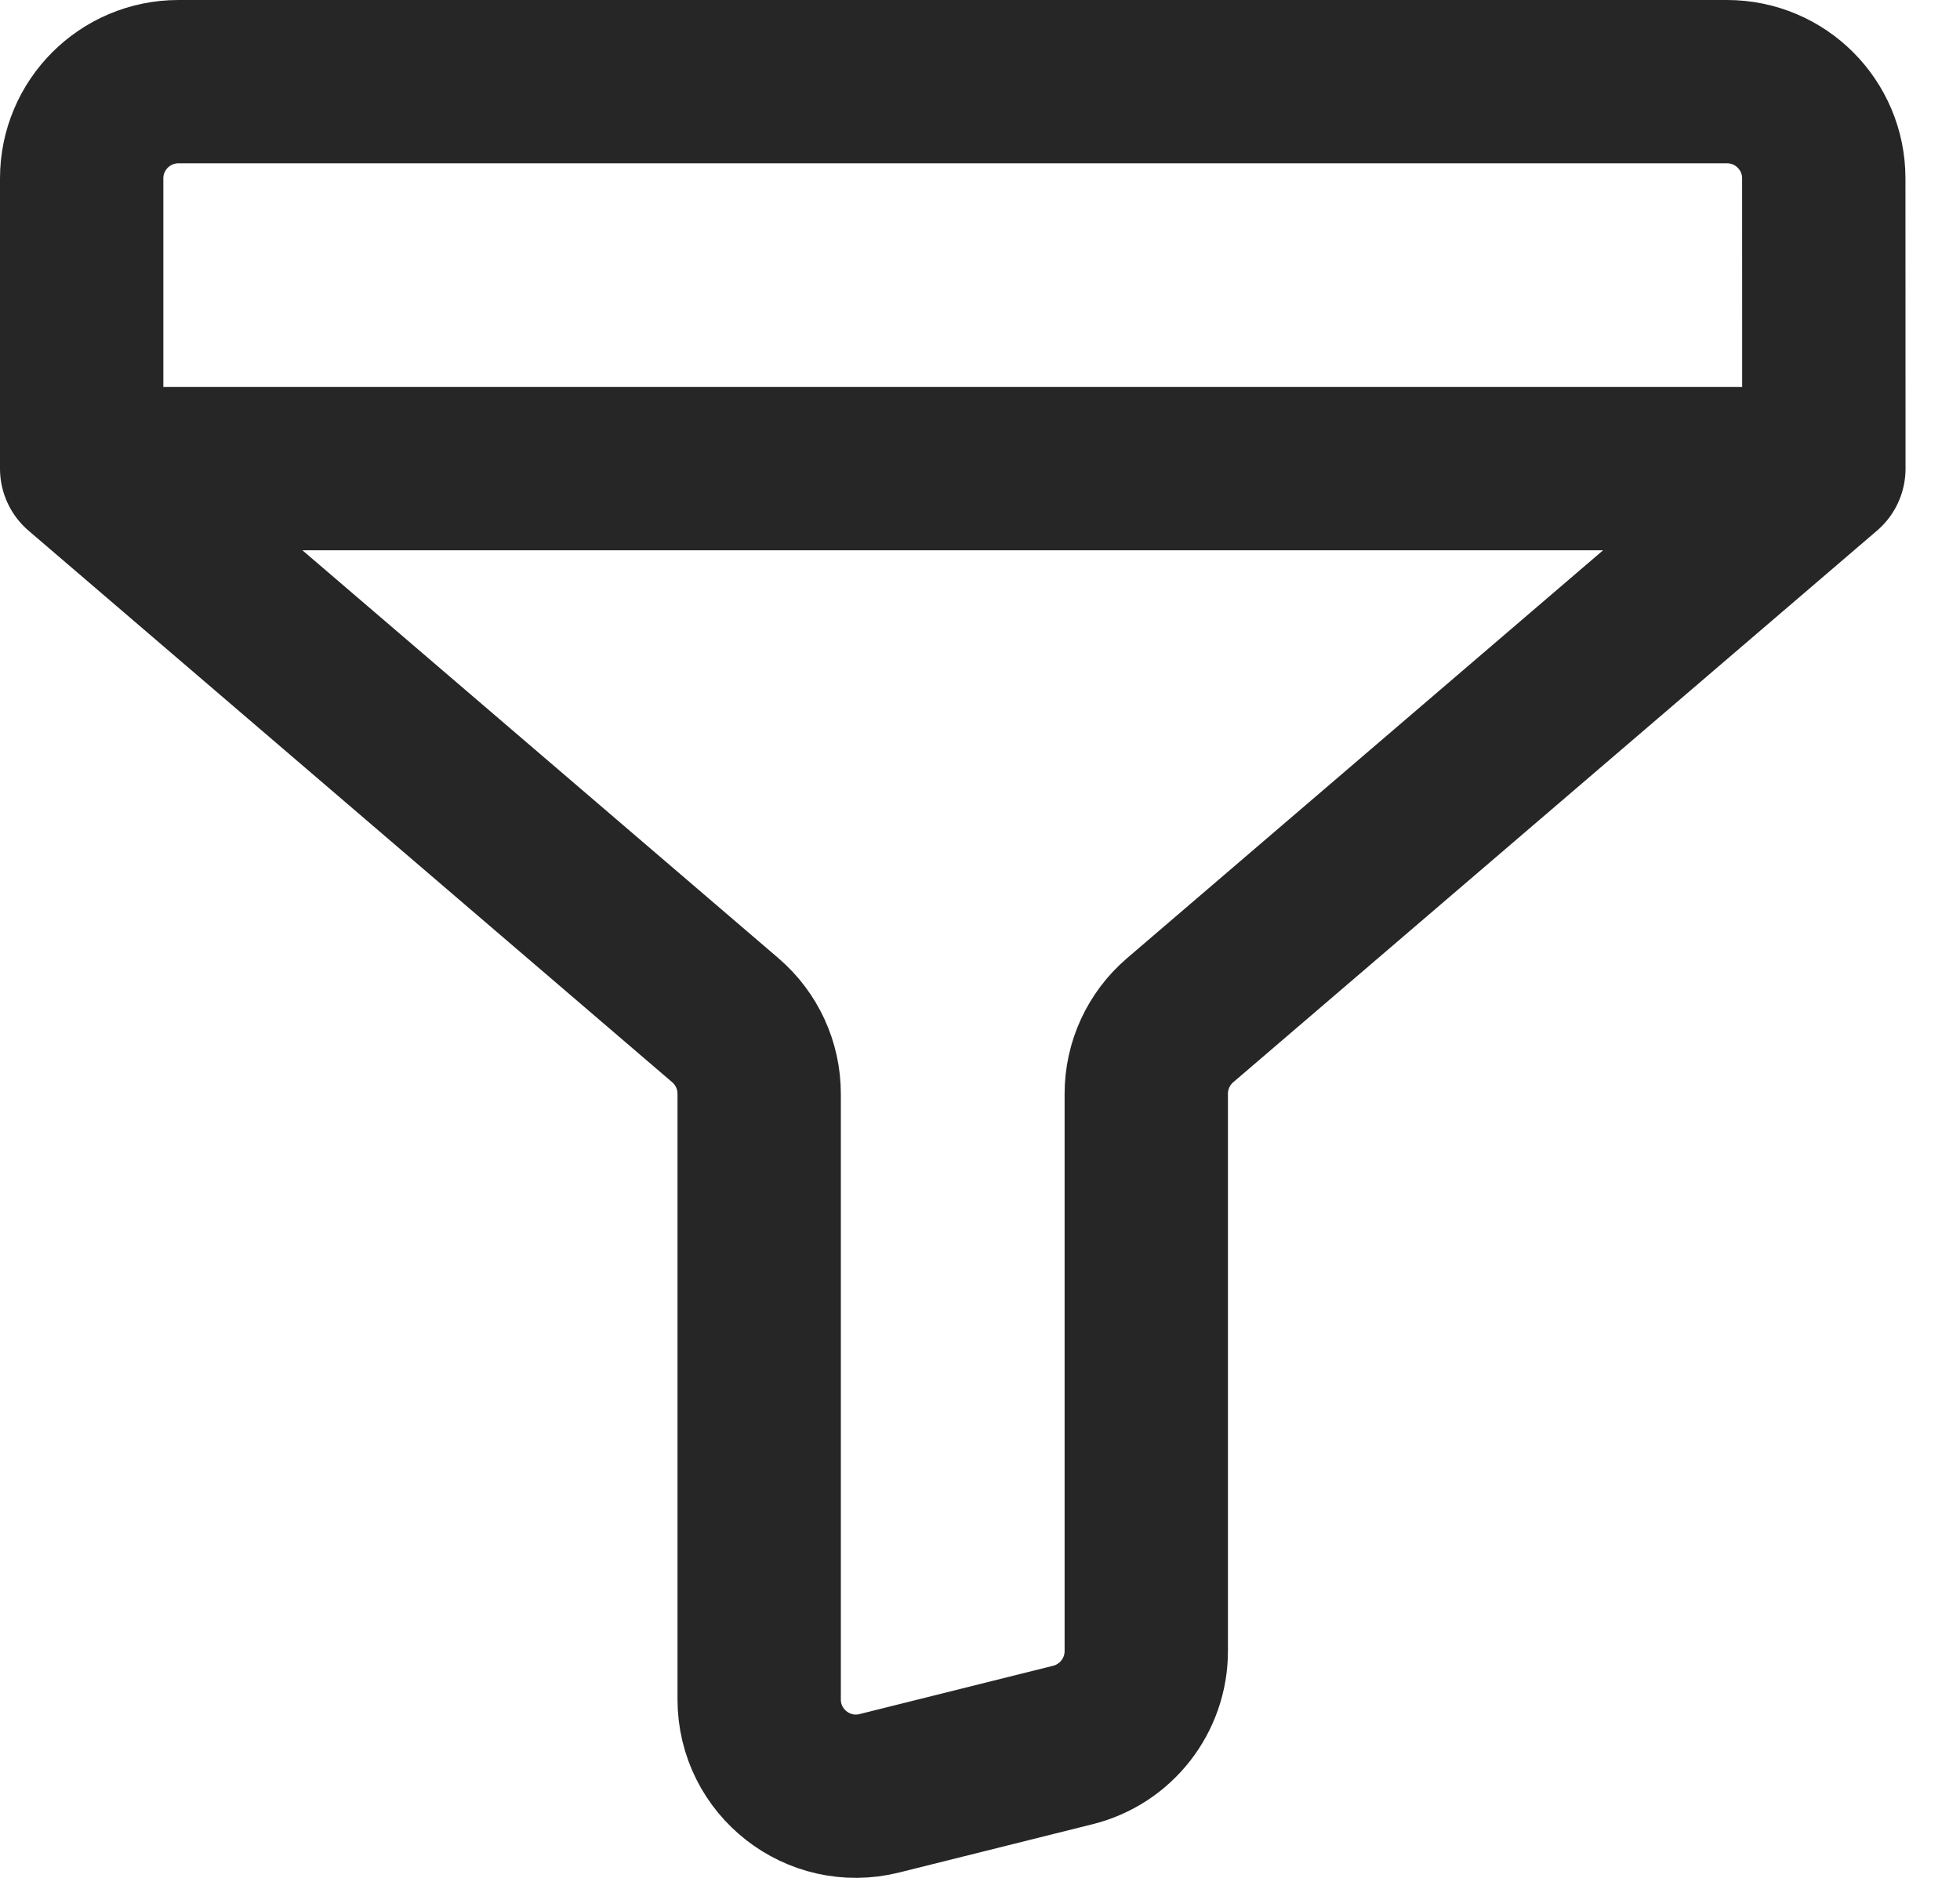 <svg width="24" height="23" viewBox="0 0 24 23" fill="none" xmlns="http://www.w3.org/2000/svg">
<path d="M1 5.74V2.185C1 1.531 1.531 1 2.185 1H21.147C21.802 1 22.332 1.531 22.332 2.185L22.333 5.74M1 5.74L8.882 12.496C9.145 12.722 9.296 13.05 9.296 13.396V20.814C9.296 21.585 10.02 22.151 10.768 21.964L13.139 21.372C13.666 21.24 14.036 20.765 14.036 20.222V13.396C14.036 13.05 14.187 12.722 14.45 12.496L22.333 5.74M1 5.74H22.333" stroke="#272626" stroke-width="2" stroke-linecap="round" stroke-linejoin="round"/>
</svg>
